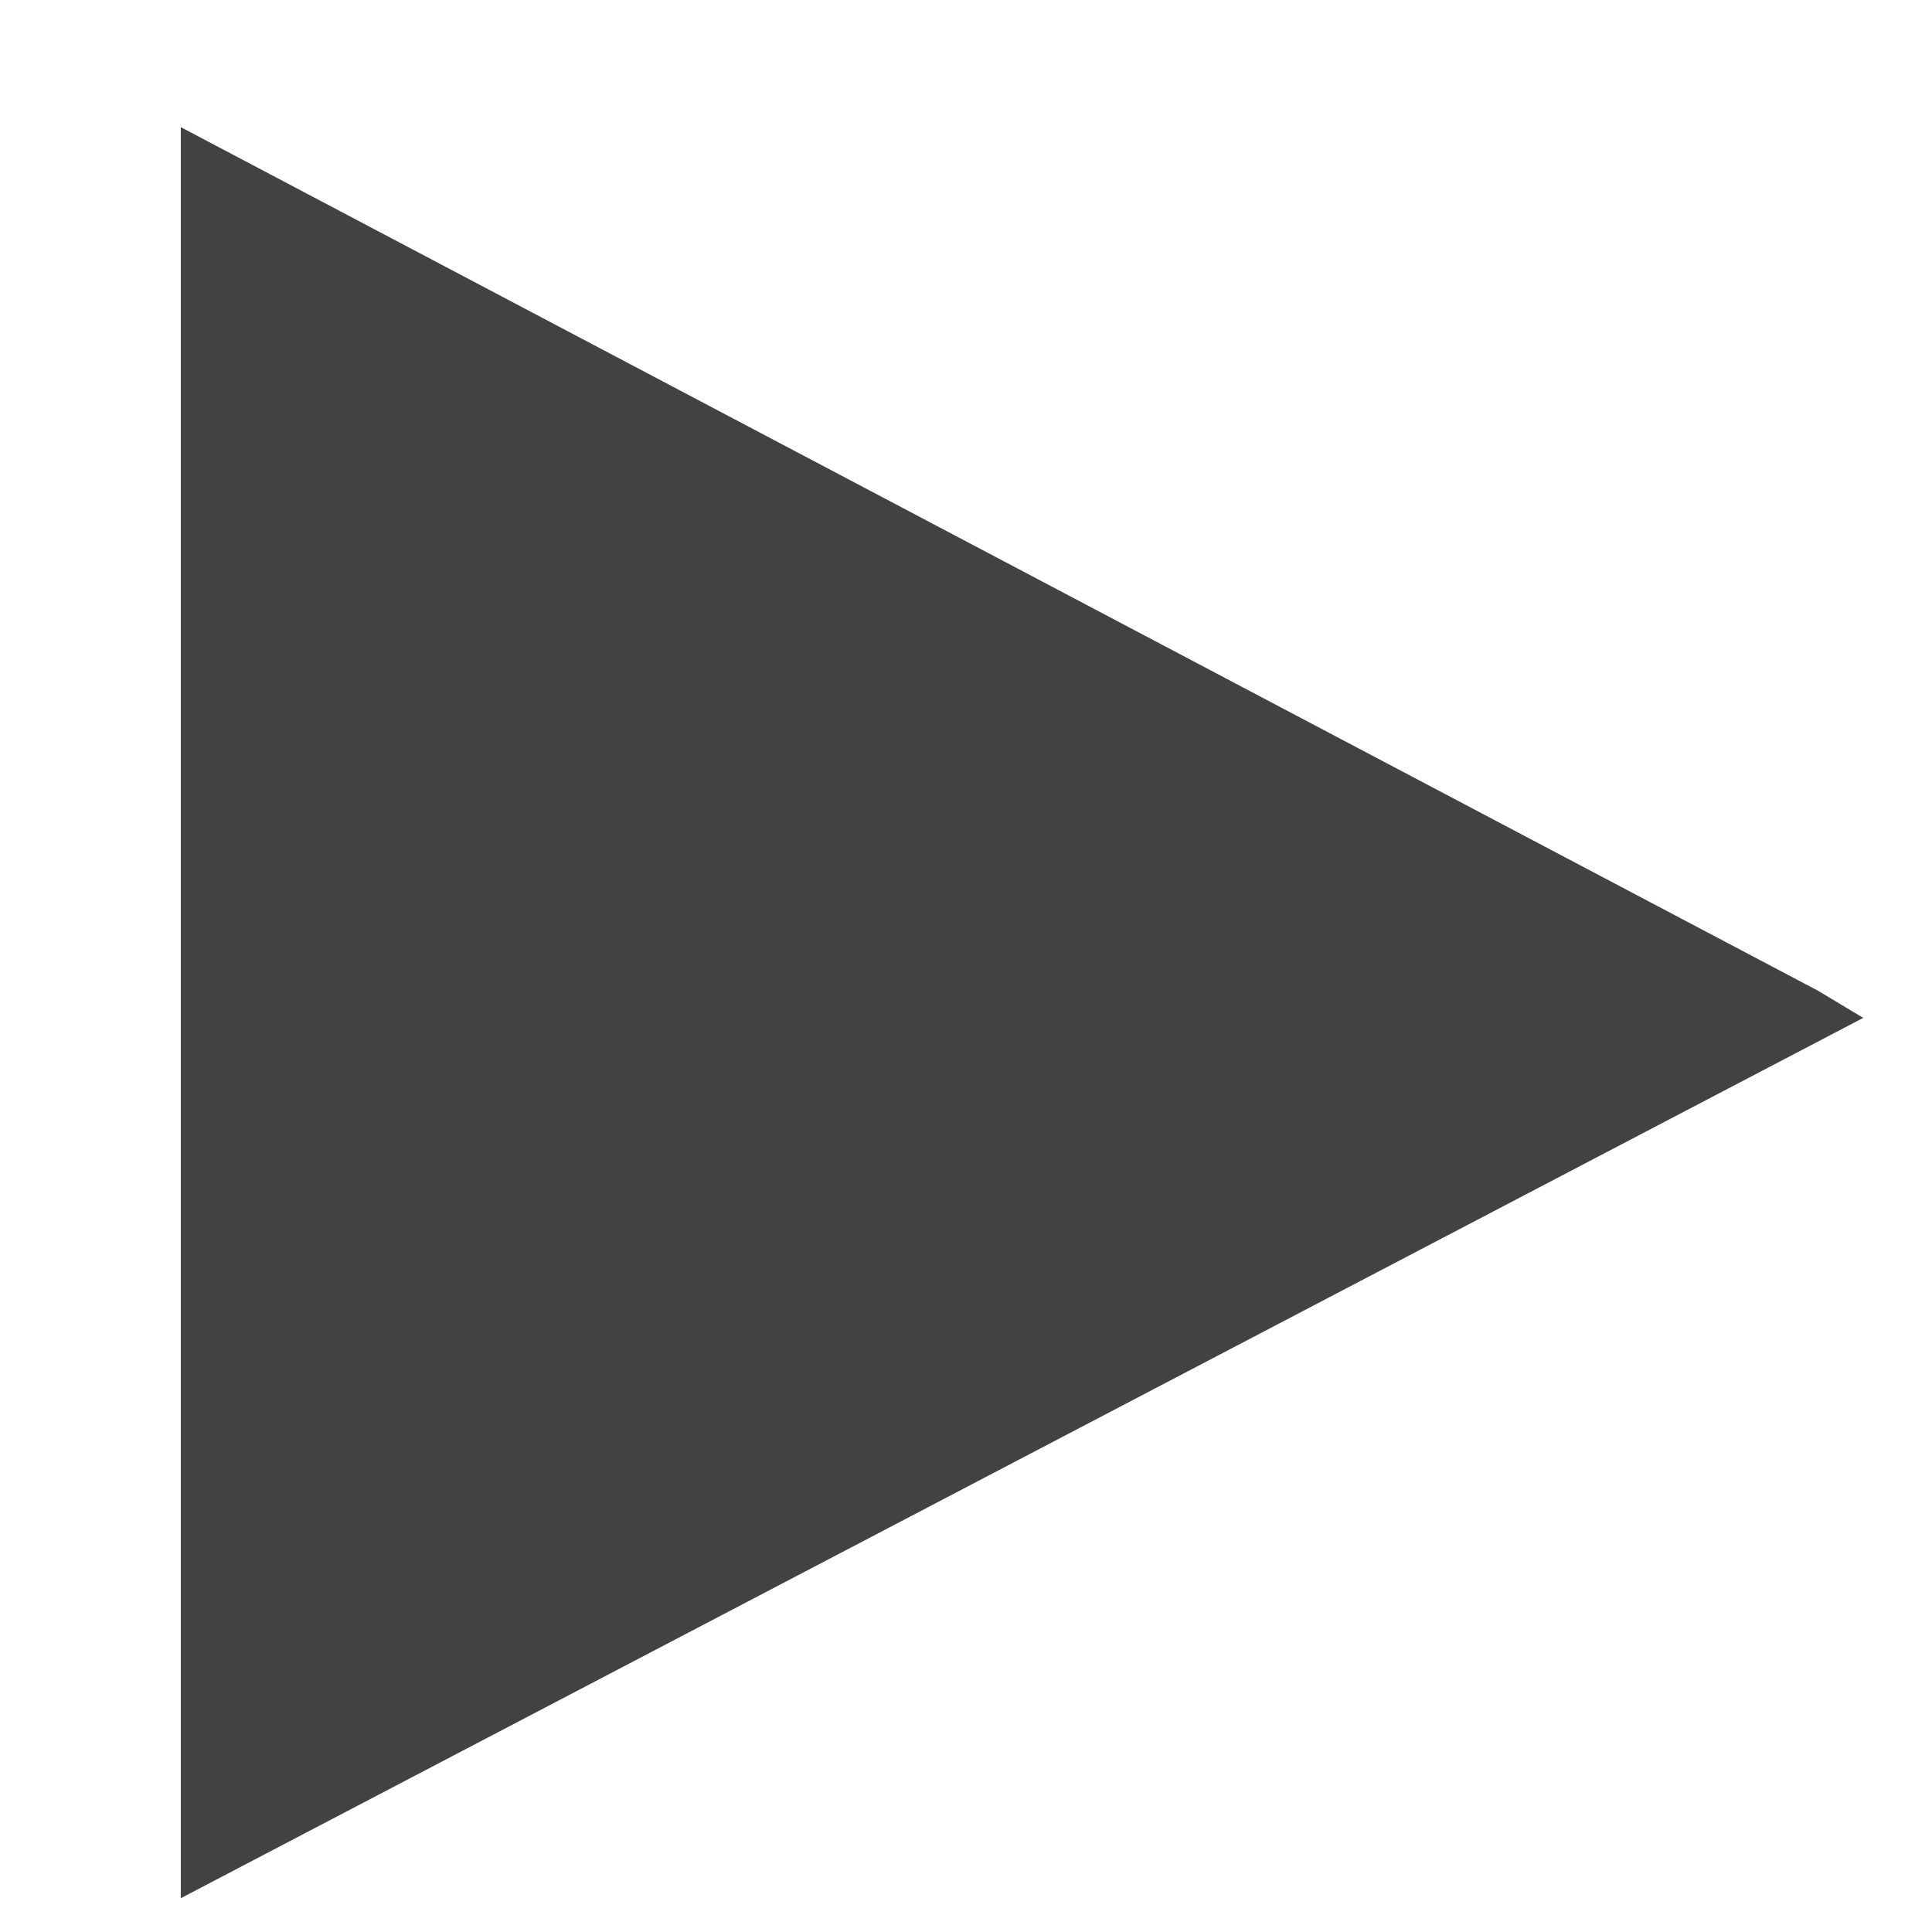 <svg xmlns="http://www.w3.org/2000/svg" xmlns:svg="http://www.w3.org/2000/svg" id="svg4" width="76" height="76" enable-background="new 0 0 76 76" version="1.1" viewBox="0 0 76 76" xml:space="preserve"><path id="path2" d="M 7.113 5.002 L 7.113 74.67 L 73.295 40.041 L 71.502 38.965 L 7.113 5.002 z" style="fill:#424242;fill-opacity:1"/></svg>